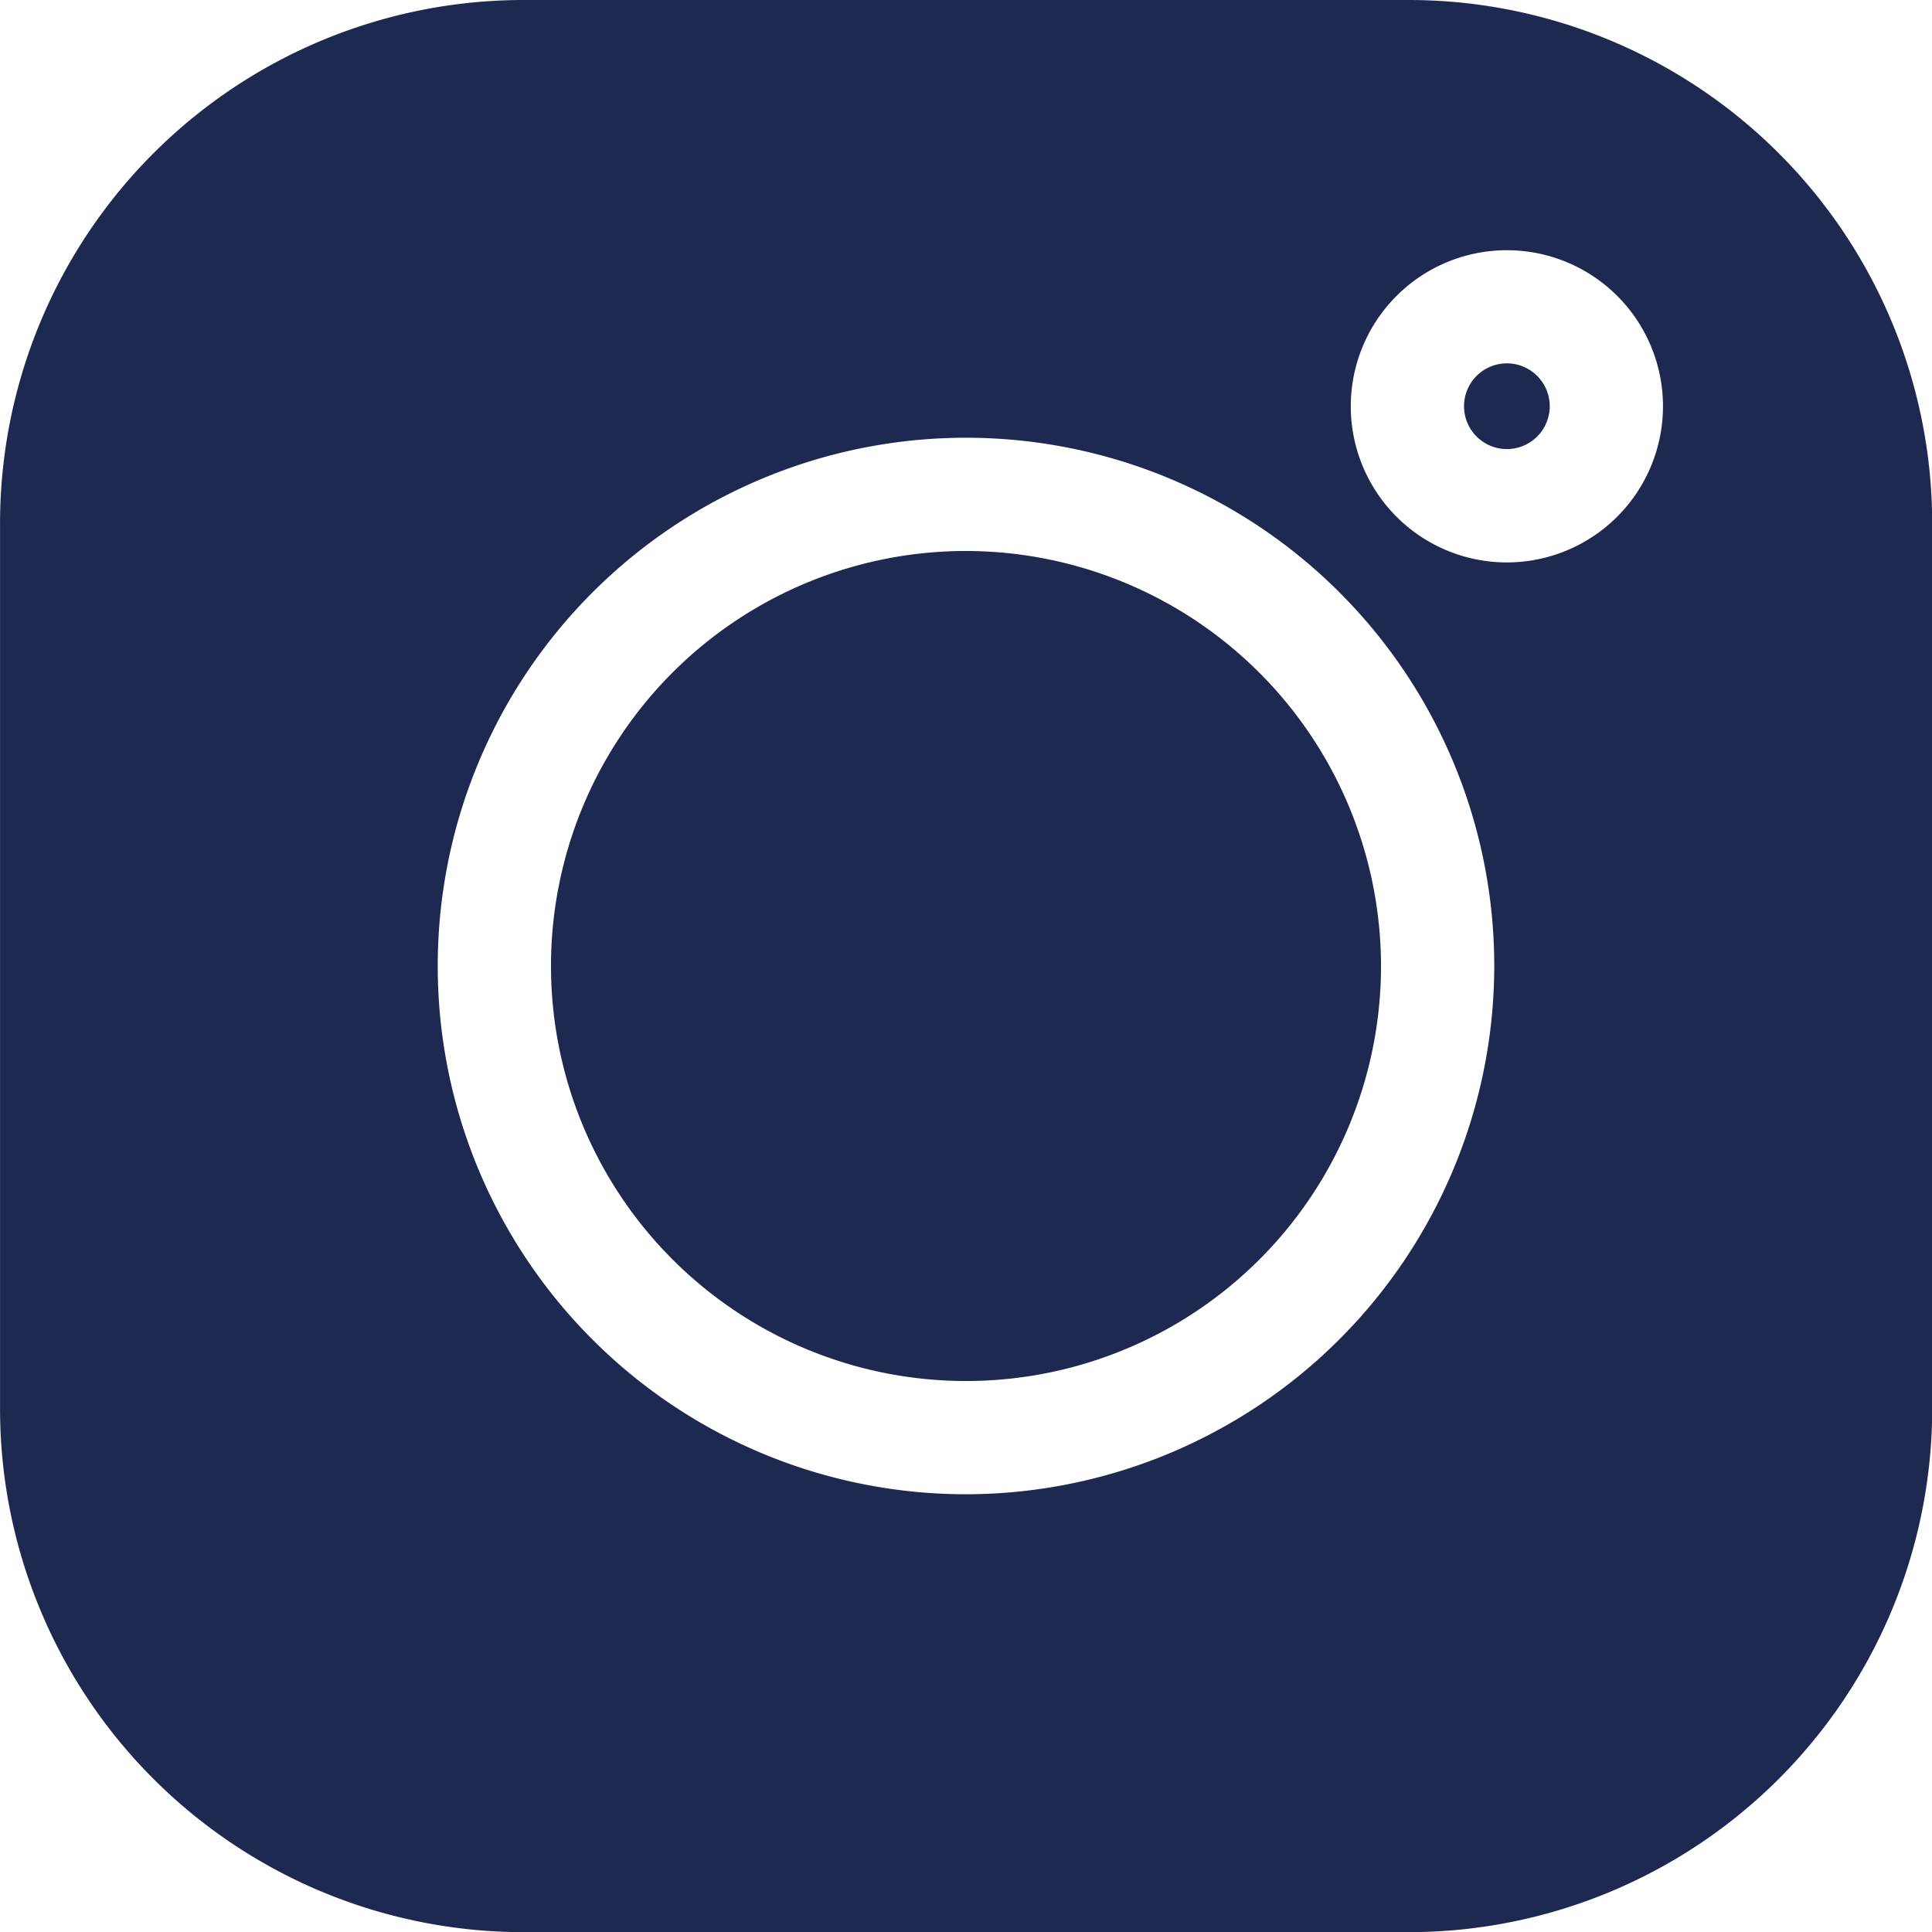 <svg xmlns="http://www.w3.org/2000/svg" id="instagram" width="50.496" height="50.496" viewBox="0 0 50.496 50.496">
    <defs>
        <style>
            .cls-1{fill:#1d2951}
        </style>
    </defs>
    <path id="Path_7" d="M36.826 0H13.668A13.684 13.684 0 0 0 0 13.669v23.159A13.684 13.684 0 0 0 13.668 50.5h23.159A13.684 13.684 0 0 0 50.5 36.828V13.669A13.684 13.684 0 0 0 36.826 0zM25.247 39.055a13.807 13.807 0 1 1 13.807-13.807 13.823 13.823 0 0 1-13.807 13.807zM39.384 14.7a4.08 4.08 0 1 1 4.08-4.08 4.084 4.084 0 0 1-4.08 4.08zm0 0" class="cls-1" transform="translate(0.001)"/>
    <path id="Path_8" d="M156.867 146.02a10.847 10.847 0 1 0 10.847 10.847 10.859 10.859 0 0 0-10.847-10.847zm0 0" class="cls-1" transform="translate(-131.619 -131.619)"/>
    <path id="Path_9" d="M389.112 96.3a1.12 1.12 0 1 0 1.12 1.12 1.121 1.121 0 0 0-1.12-1.12zm0 0" class="cls-1" transform="translate(-349.727 -86.803)"/>
</svg>

